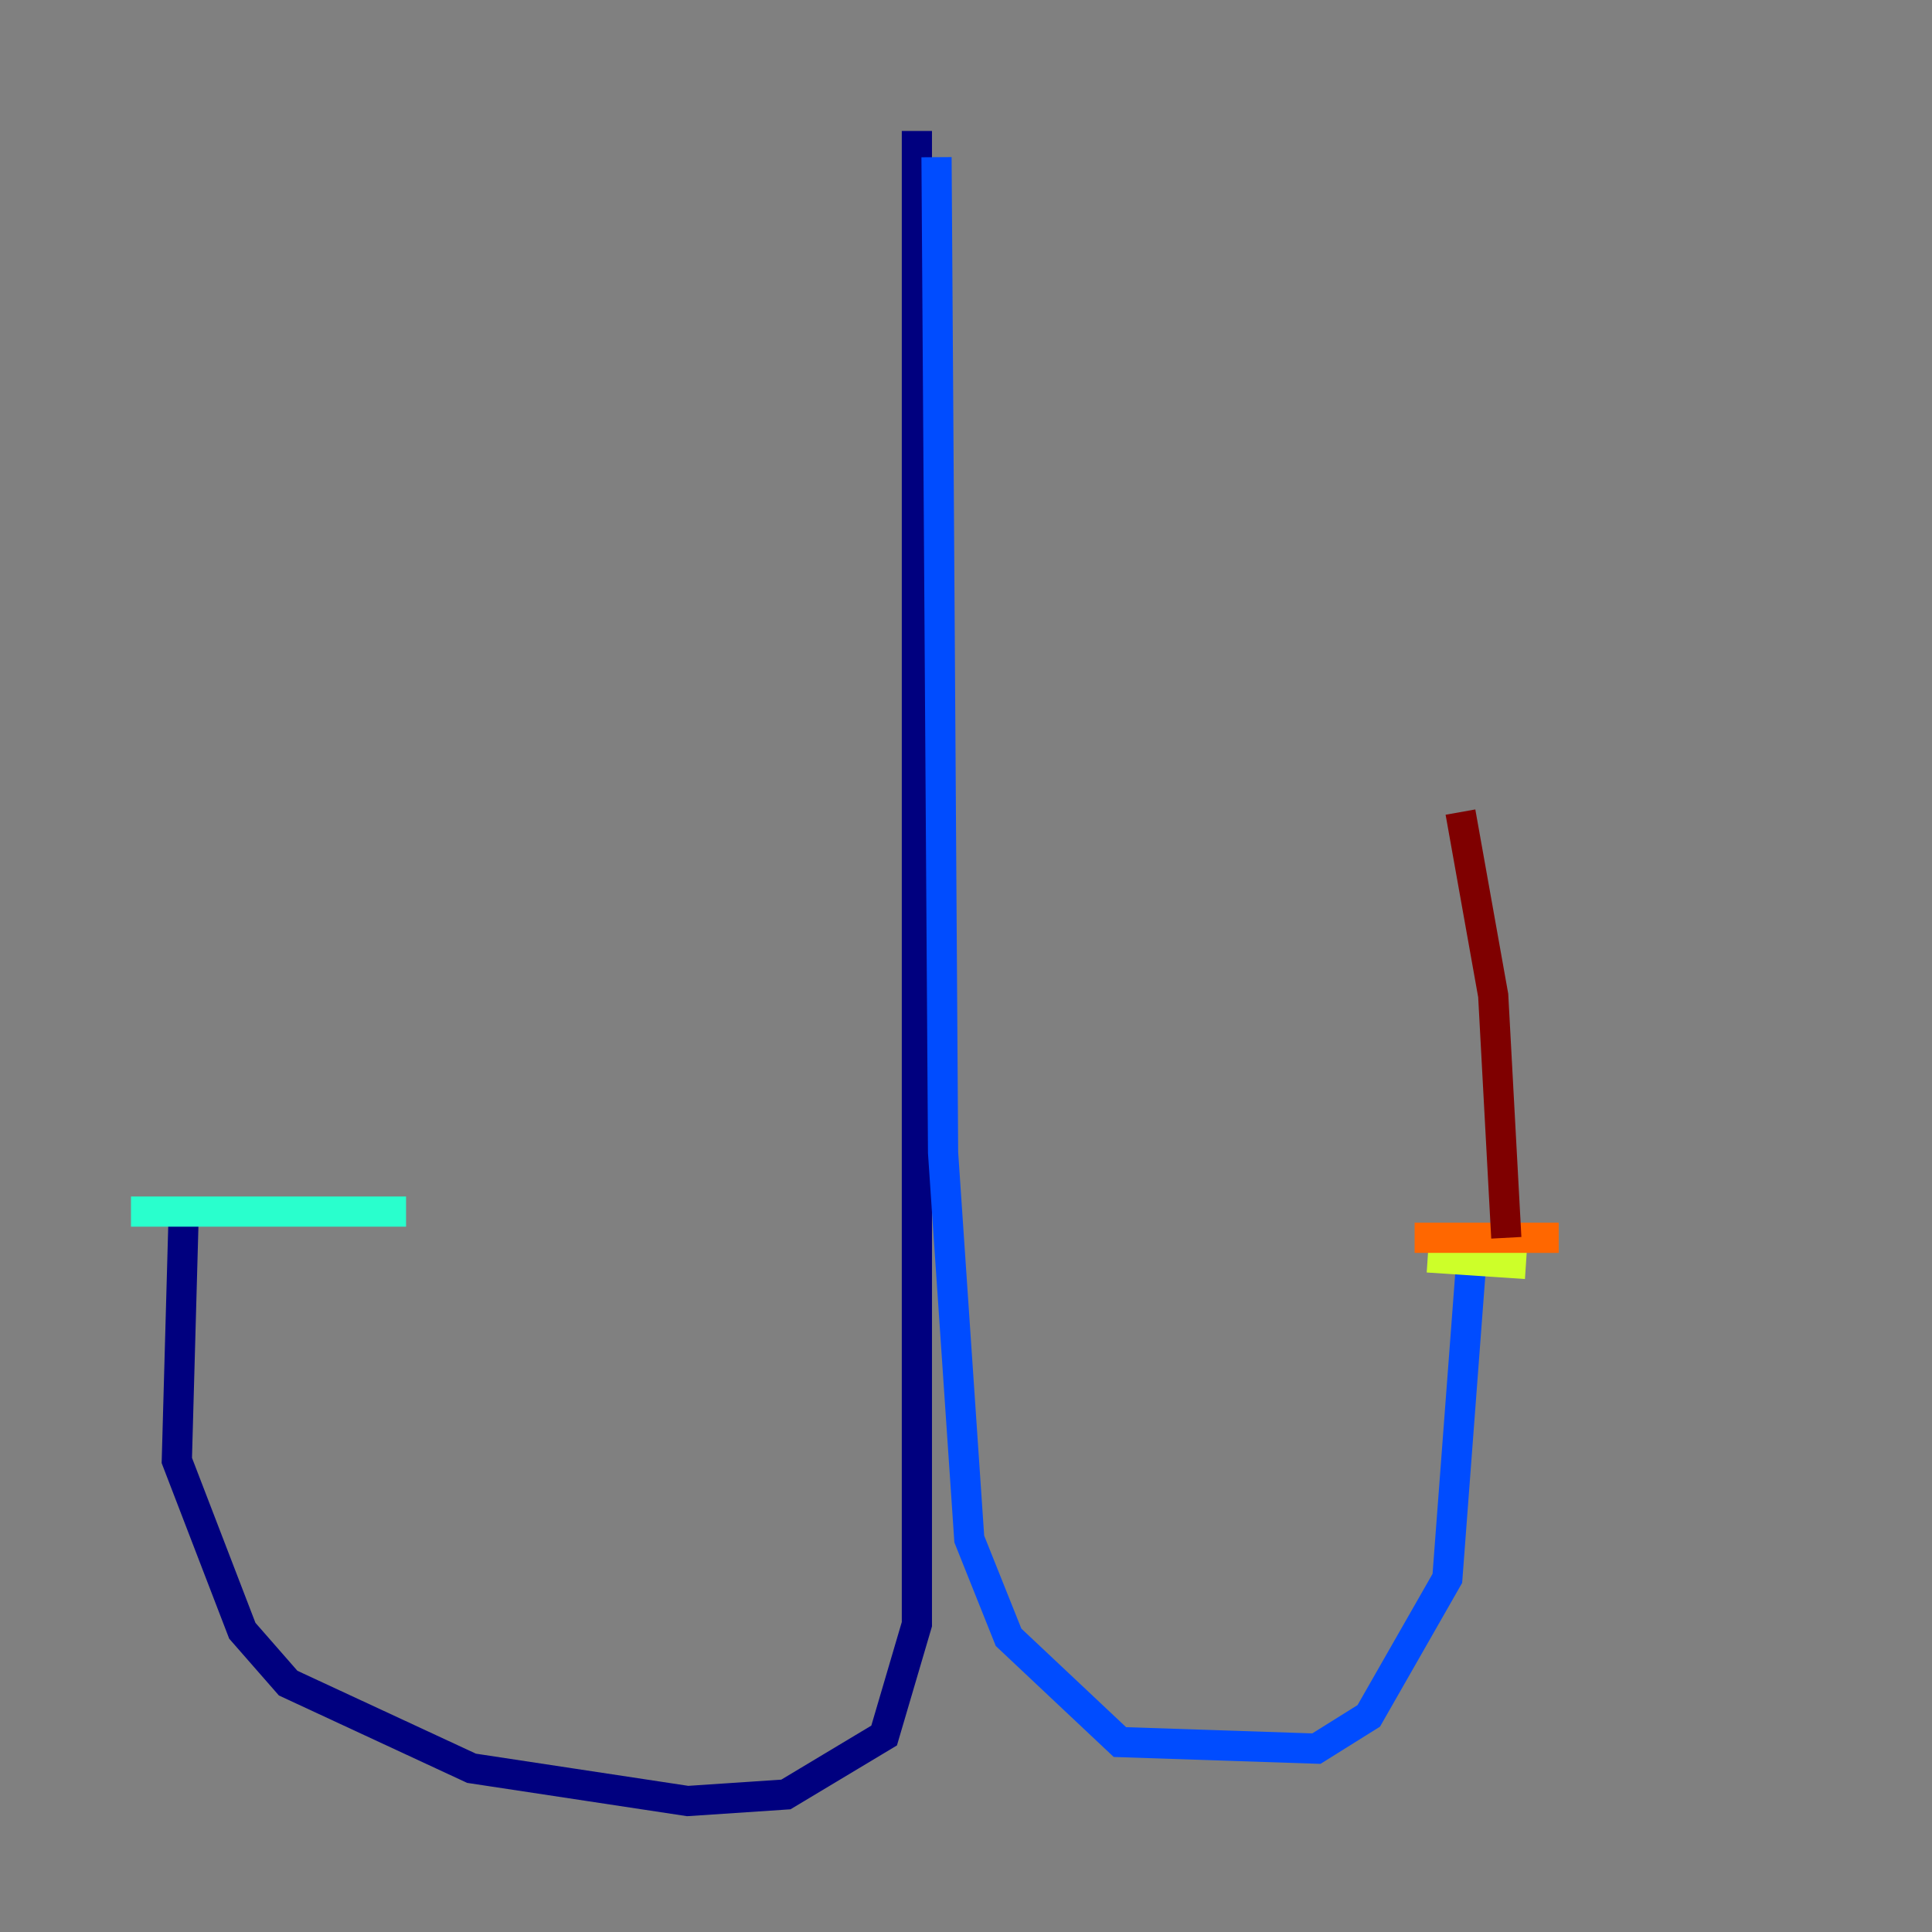 <?xml version="1.0" encoding="utf-8" ?>
<svg baseProfile="tiny" height="128" version="1.2" viewBox="0,0,128,128" width="128" xmlns="http://www.w3.org/2000/svg" xmlns:ev="http://www.w3.org/2001/xml-events" xmlns:xlink="http://www.w3.org/1999/xlink"><rect x="0" y="0" width="128" height="128" fill="#808080" stroke="none"/><defs /><polyline fill="none" points="60.746,8.678 60.746,107.607 58.576,114.983 52.068,118.888 45.559,119.322 31.241,117.153 19.091,111.512 16.054,108.041 11.715,96.759 12.149,81.139" stroke="#00007f" stroke-width="2" /><polyline fill="none" points="62.047,10.414 62.481,76.366 64.217,101.966 66.82,108.475 74.197,115.417 87.214,115.851 90.685,113.681 95.891,104.57 97.627,81.573" stroke="#004cff" stroke-width="2" /><polyline fill="none" points="8.678,80.271 26.902,80.271" stroke="#29ffcd" stroke-width="2" /><polyline fill="none" points="94.59,83.308 101.098,83.742" stroke="#cdff29" stroke-width="2" /><polyline fill="none" points="93.722,82.007 103.268,82.007" stroke="#ff6700" stroke-width="2" /><polyline fill="none" points="99.797,82.007 98.929,65.953 96.759,53.803" stroke="#7f0000" stroke-width="2" /></svg>